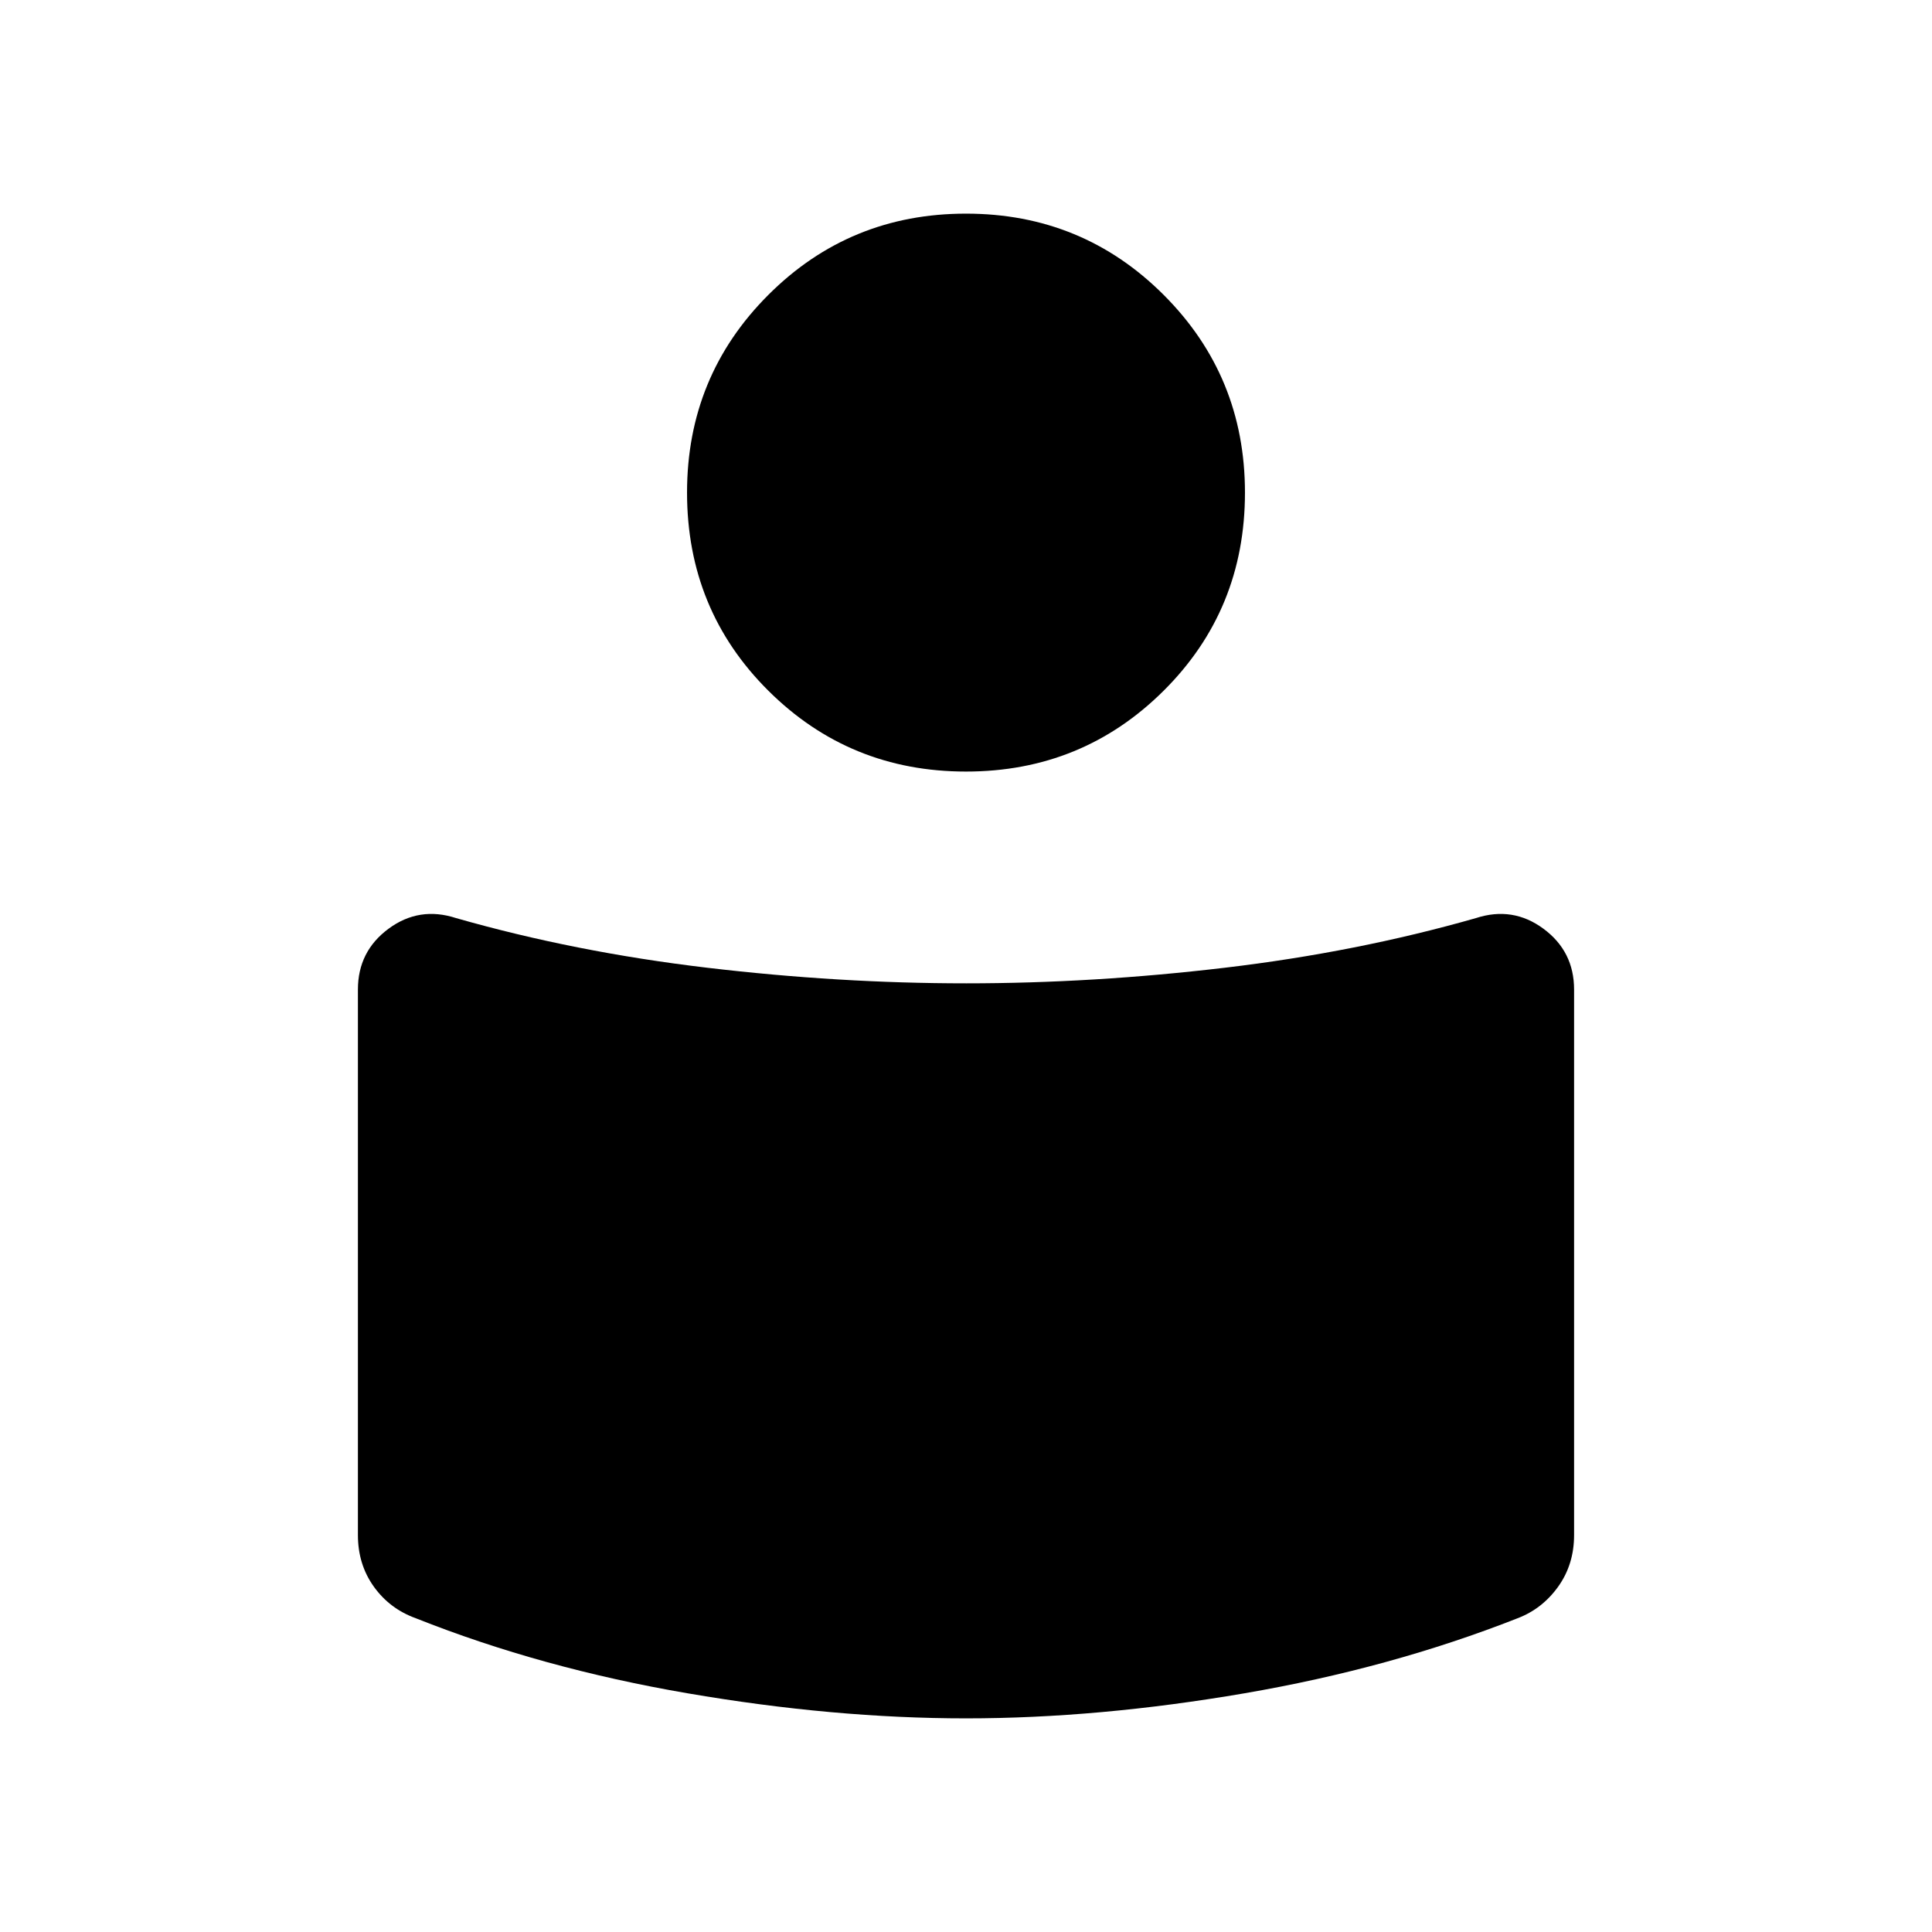 <svg xmlns="http://www.w3.org/2000/svg" height="48" viewBox="0 -960 960 960" width="48"><path d="M480-471.384q63.192 0 128.721-7.767t124.663-24.656q18.308-5.962 33.538 5.281 15.231 11.242 15.231 30.232v271.024q0 14.633-7.914 25.674t-20.201 15.71q-63.077 24.808-135.654 37.269Q545.808-106.155 480-106.155q-65.808 0-138.384-12.462-72.577-12.461-134.962-37.269-12.979-4.669-20.893-15.71-7.914-11.041-7.914-25.674v-271.024q0-18.99 15.231-30.232 15.23-11.243 33.538-5.281 59.134 16.889 124.663 24.656 65.529 7.767 128.721 7.767Zm0-382.461q57.846 0 98.23 40.385 40.384 40.384 40.384 98.23 0 58.23-40.384 98.422T480-576.616q-57.846 0-98.23-40.192Q341.386-657 341.386-715.23q0-57.846 40.384-98.23 40.384-40.385 98.23-40.385Z"/></svg>